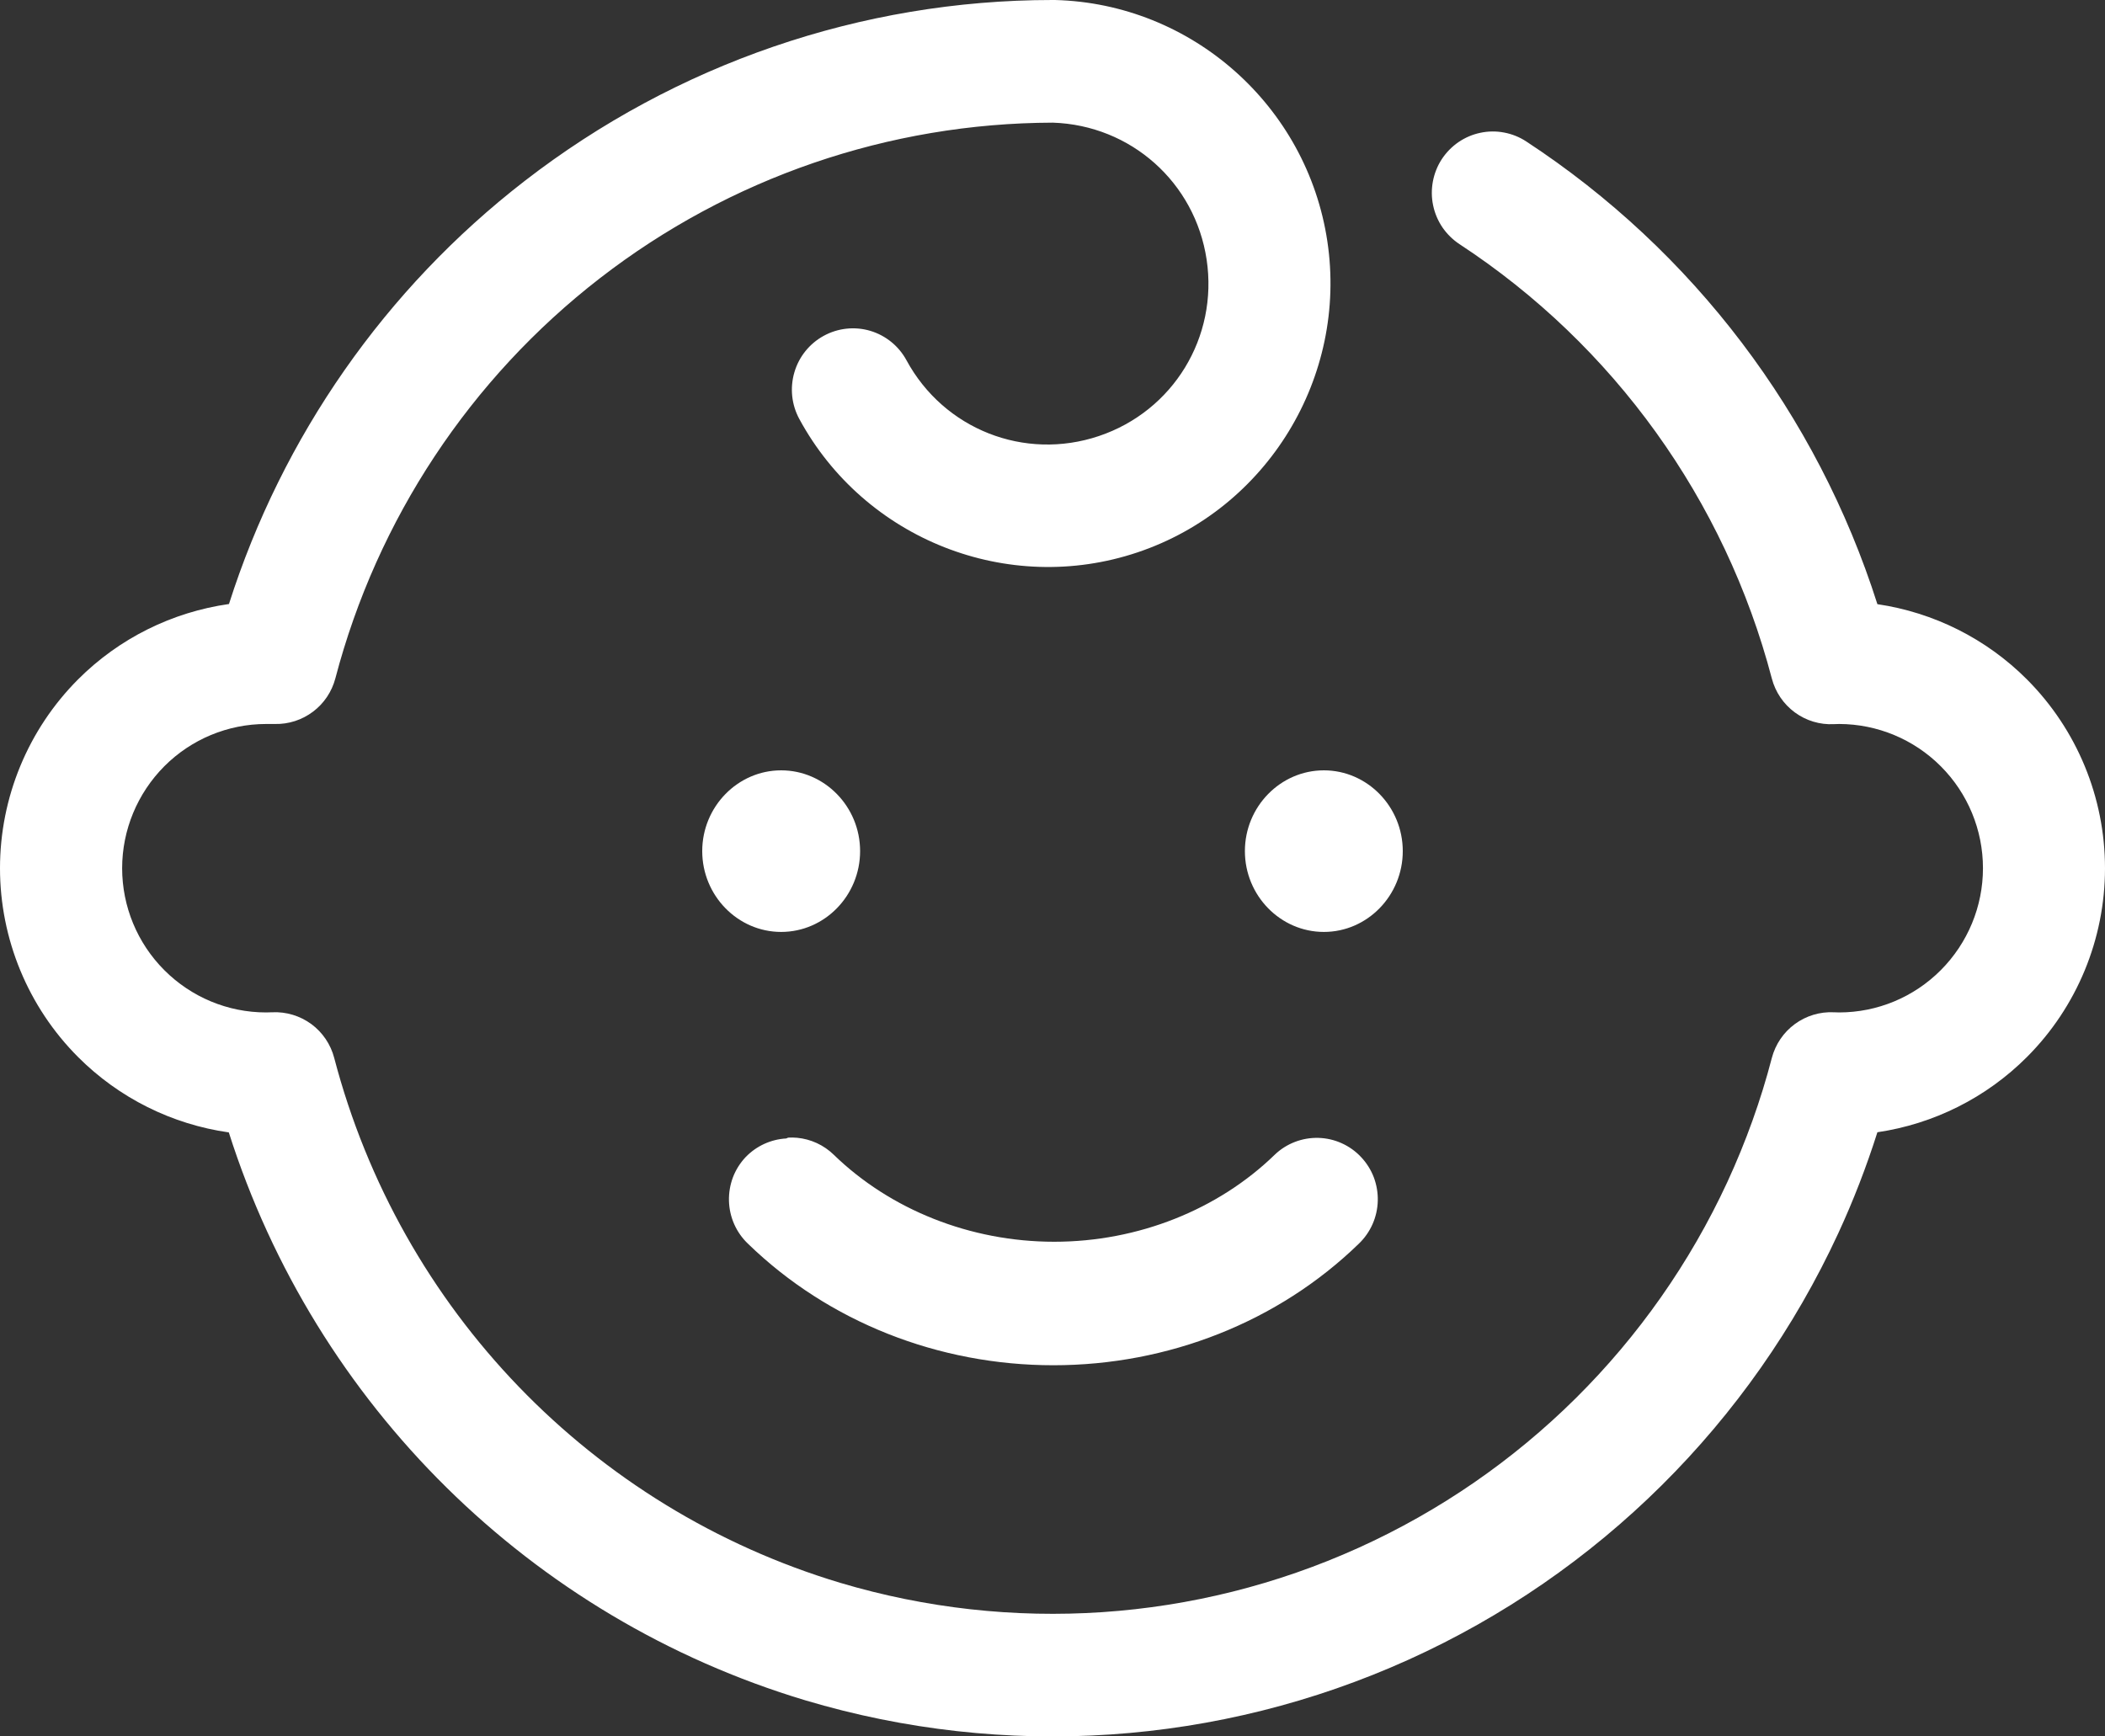 <svg width="40" height="33" viewBox="0 0 40 33" fill="none" xmlns="http://www.w3.org/2000/svg">
<rect x="0" y="0" width="40" height="33" fill="#333333" stroke="none"/>
<path fill-rule="evenodd" clip-rule="evenodd" d="M19.998 0C16.369 0 12.843 1.215 9.97 3.439C7.321 5.488 5.365 8.296 4.351 11.479C3.271 11.633 2.262 12.131 1.482 12.913C0.534 13.864 0 15.155 0 16.5C0 17.845 0.534 19.137 1.482 20.087C2.262 20.869 3.27 21.368 4.348 21.521C5.993 26.693 10.082 30.746 15.303 32.314C19.091 33.445 23.161 33.171 26.765 31.542C30.368 29.913 33.267 27.037 34.93 23.441C35.219 22.816 35.467 22.173 35.675 21.518C36.745 21.36 37.744 20.863 38.518 20.087C39.466 19.137 40 17.846 40 16.5C40 15.155 39.466 13.864 38.518 12.913C37.744 12.137 36.745 11.64 35.675 11.482C34.528 7.877 32.175 4.767 29.002 2.688C28.874 2.604 28.732 2.547 28.582 2.519C28.432 2.49 28.278 2.492 28.129 2.524C27.98 2.555 27.839 2.616 27.713 2.702C27.587 2.789 27.48 2.899 27.396 3.027C27.313 3.155 27.256 3.299 27.228 3.449C27.2 3.6 27.201 3.754 27.233 3.904C27.264 4.054 27.325 4.196 27.41 4.322C27.497 4.448 27.607 4.556 27.734 4.64C30.665 6.561 32.779 9.502 33.669 12.895C33.737 13.154 33.891 13.381 34.106 13.539C34.321 13.697 34.583 13.776 34.849 13.762C34.892 13.761 34.914 13.76 34.949 13.759C35.675 13.761 36.368 14.05 36.88 14.563C37.394 15.078 37.681 15.774 37.681 16.5C37.681 17.227 37.392 17.923 36.88 18.437C36.368 18.951 35.675 19.24 34.95 19.241C34.906 19.241 34.884 19.24 34.849 19.238C34.583 19.225 34.321 19.304 34.106 19.462C33.891 19.62 33.737 19.847 33.669 20.106C33.459 20.914 33.175 21.701 32.826 22.459C31.398 25.547 28.909 28.017 25.812 29.417C22.716 30.817 19.222 31.052 15.966 30.081C11.243 28.662 7.603 24.884 6.351 20.106C6.284 19.848 6.13 19.62 5.916 19.462C5.701 19.305 5.439 19.225 5.174 19.238C5.13 19.24 5.095 19.241 5.055 19.241C4.329 19.241 3.635 18.951 3.122 18.437C2.609 17.923 2.321 17.227 2.321 16.5C2.321 15.774 2.61 15.078 3.122 14.563C3.635 14.048 4.331 13.759 5.058 13.759C5.073 13.76 5.087 13.759 5.102 13.759C5.146 13.758 5.185 13.758 5.225 13.759C5.485 13.765 5.74 13.682 5.948 13.525C6.157 13.368 6.306 13.145 6.373 12.891C7.166 9.869 8.934 7.196 11.403 5.285C13.868 3.377 16.892 2.339 20.007 2.331C21.488 2.38 22.709 3.466 22.929 4.934C23.149 6.408 22.294 7.812 20.881 8.287C19.468 8.762 17.937 8.159 17.226 6.848C17.079 6.576 16.831 6.375 16.536 6.287C16.241 6.2 15.923 6.234 15.653 6.382C15.519 6.455 15.401 6.554 15.305 6.673C15.209 6.792 15.138 6.929 15.095 7.076C15.052 7.223 15.038 7.376 15.054 7.529C15.07 7.681 15.116 7.828 15.189 7.963C16.432 10.254 19.153 11.326 21.617 10.497C24.081 9.669 25.609 7.167 25.223 4.587C24.837 2.008 22.645 0.067 20.047 0L19.998 0ZM14.844 14.64C14.019 14.64 13.344 15.331 13.344 16.175C13.344 17.02 14.019 17.711 14.844 17.711C15.67 17.711 16.344 17.02 16.344 16.175C16.344 15.331 15.67 14.64 14.844 14.64ZM25.157 14.64C24.331 14.64 23.656 15.331 23.656 16.175C23.656 17.02 24.331 17.711 25.157 17.711C25.982 17.711 26.656 17.02 26.656 16.175C26.656 15.331 25.982 14.64 25.157 14.64ZM14.941 21.636C14.649 21.652 14.374 21.778 14.17 21.989C14.065 22.1 13.983 22.23 13.928 22.373C13.874 22.517 13.848 22.669 13.852 22.822C13.856 22.975 13.89 23.126 13.952 23.266C14.014 23.405 14.103 23.532 14.214 23.637C15.744 25.123 17.836 25.946 20.017 25.946C22.197 25.946 24.29 25.123 25.82 23.637C25.93 23.532 26.019 23.405 26.081 23.266C26.143 23.126 26.177 22.975 26.181 22.822C26.185 22.669 26.159 22.517 26.105 22.373C26.05 22.23 25.968 22.1 25.863 21.989C25.759 21.878 25.633 21.788 25.494 21.726C25.355 21.663 25.204 21.629 25.052 21.625C24.9 21.621 24.748 21.647 24.606 21.702C24.463 21.757 24.333 21.839 24.223 21.945C23.149 22.988 21.629 23.599 20.033 23.599C18.436 23.599 16.917 22.988 15.843 21.945C15.654 21.761 15.409 21.648 15.147 21.623C15.09 21.618 15.033 21.617 14.976 21.62L14.941 21.636Z" fill="white"/>
</svg>

